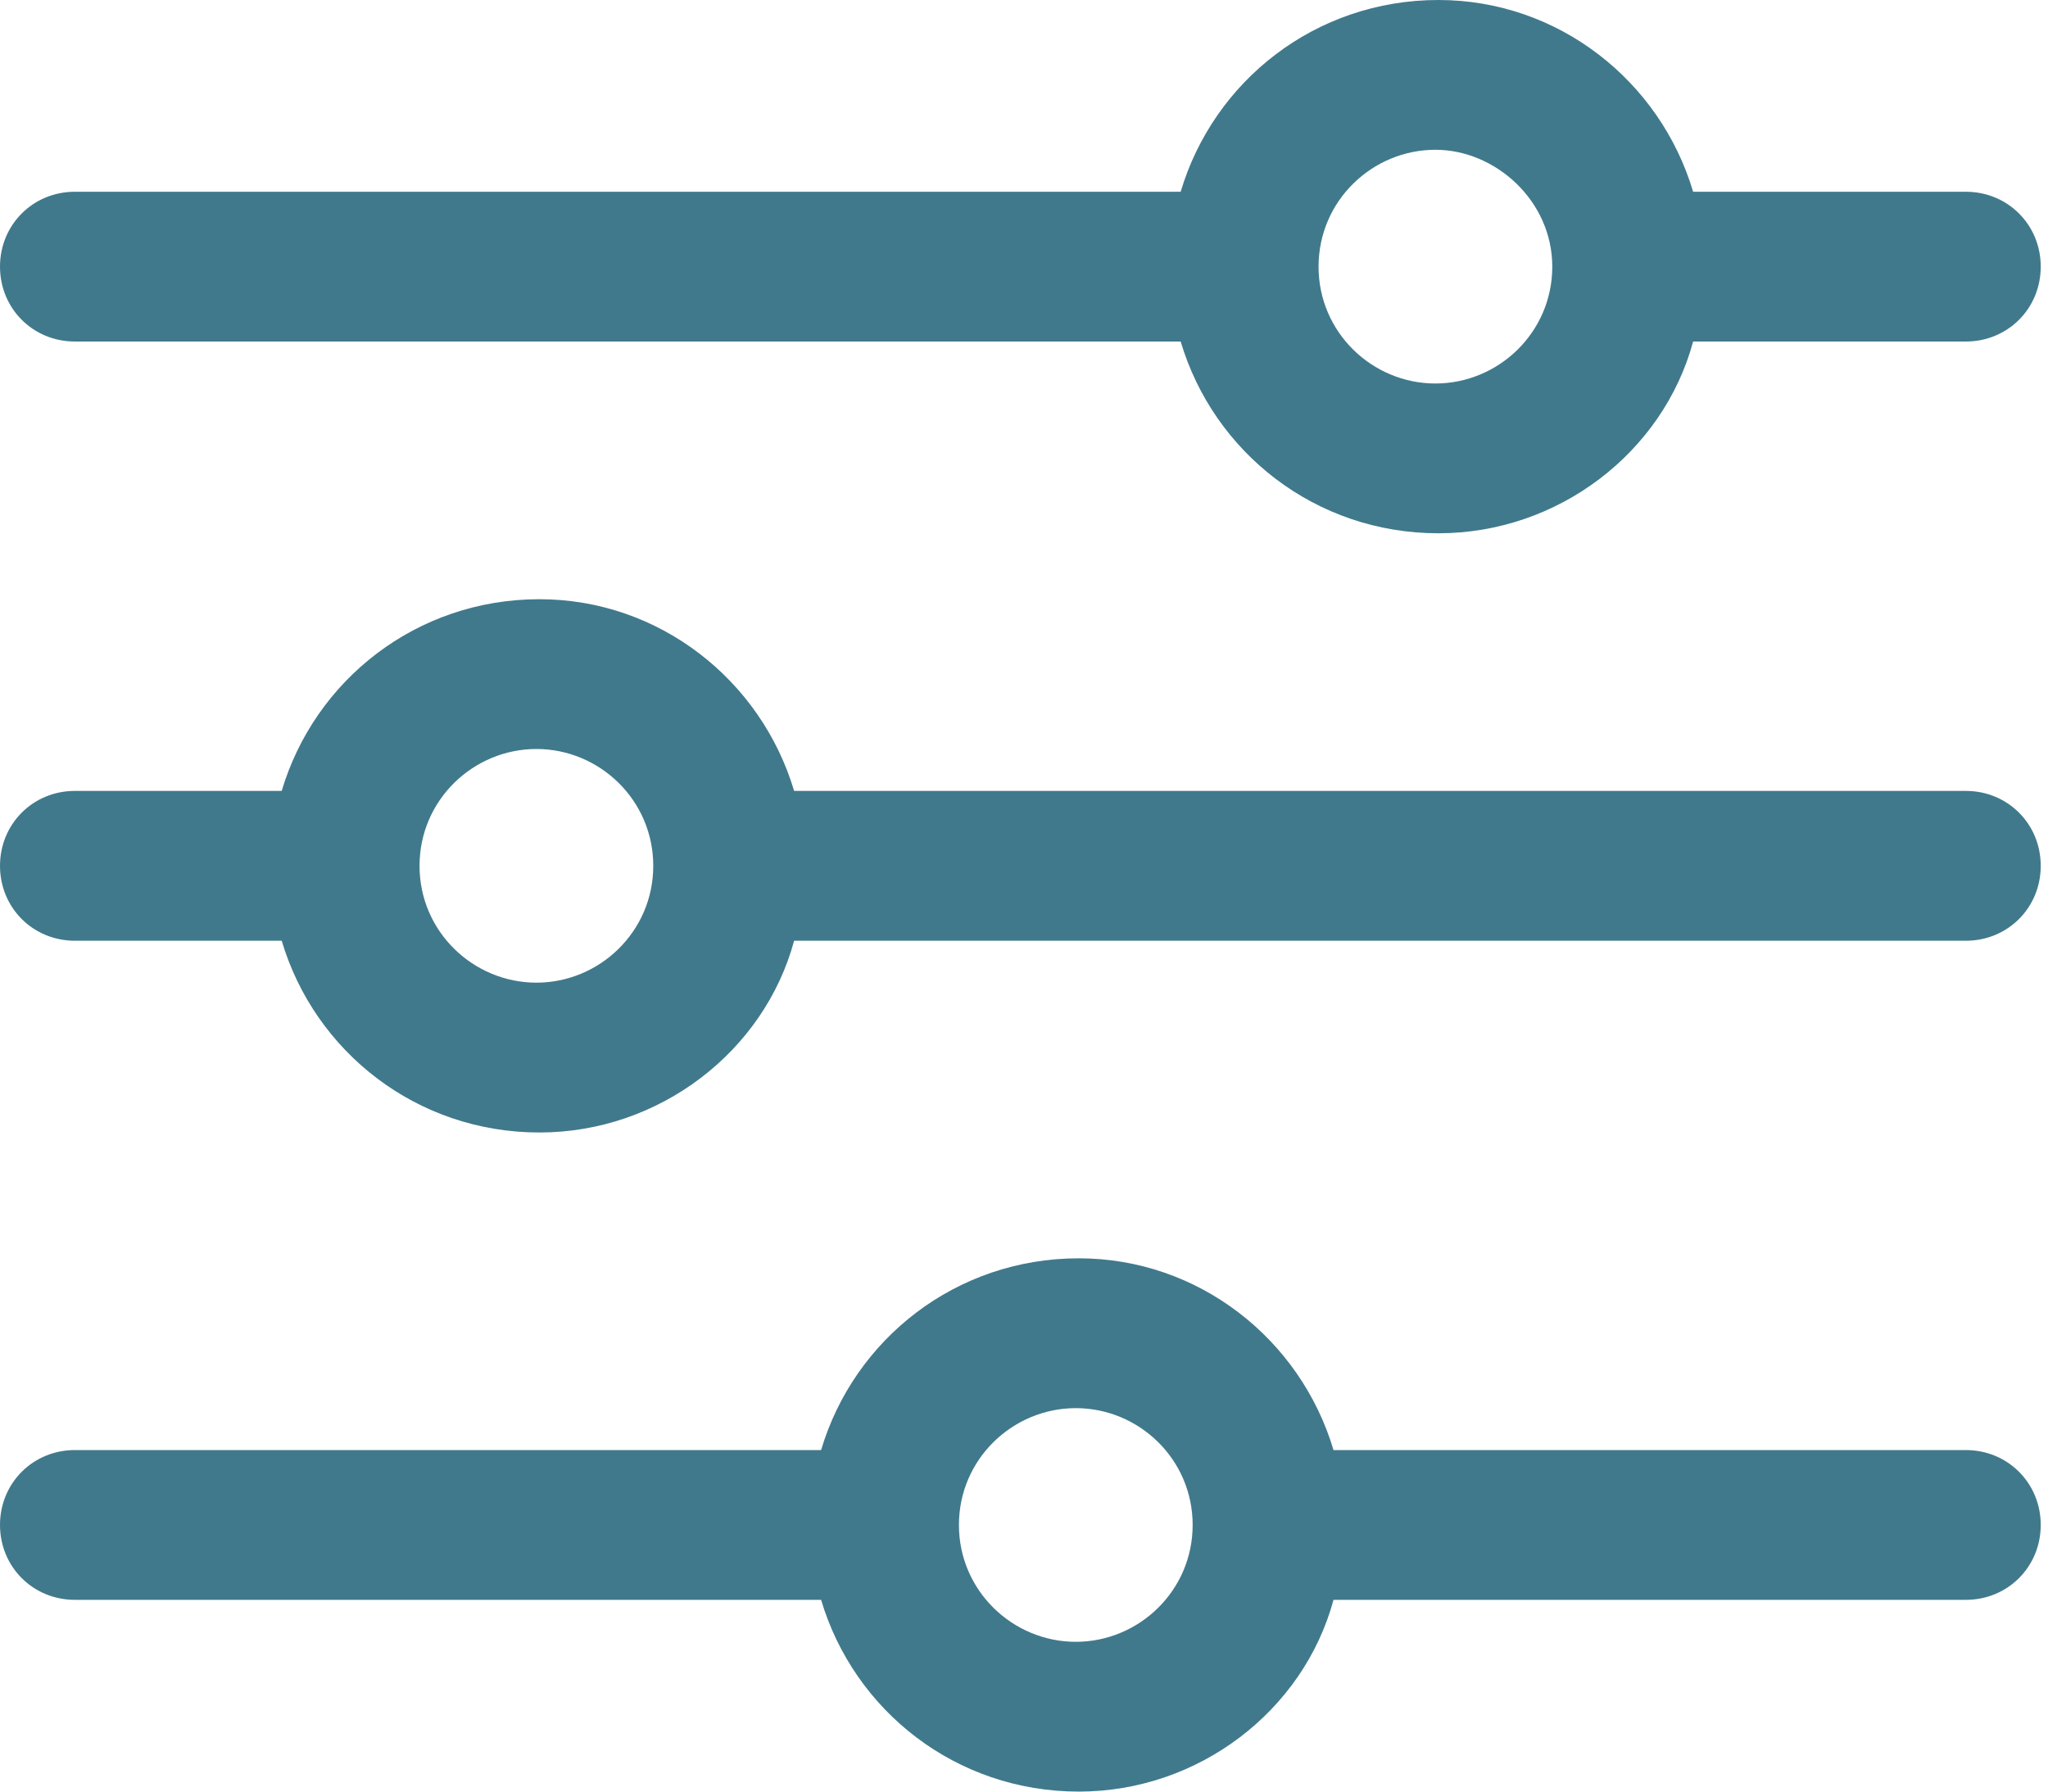 <svg width="40" height="35" viewBox="0 0 40 35" fill="none" xmlns="http://www.w3.org/2000/svg">
<path d="M23.06 3.746H1.463C0.644 3.746 0 4.39 0 5.209C0 6.028 0.644 6.672 1.463 6.672H23.06C23.704 8.838 25.694 10.418 28.094 10.418C30.435 10.418 32.483 8.838 33.069 6.672H38.395C39.214 6.672 39.858 6.028 39.858 5.209C39.858 4.39 39.214 3.746 38.395 3.746H33.069C32.425 1.58 30.435 0 28.094 0C25.694 0 23.704 1.58 23.06 3.746ZM30.318 5.209C30.318 6.497 29.264 7.492 28.035 7.492C26.806 7.492 25.753 6.497 25.753 5.209C25.753 3.921 26.806 2.926 28.035 2.926C29.206 2.926 30.318 3.921 30.318 5.209Z" fill="#40798C"/>
<path d="M5.502 15.451H1.463C0.644 15.451 0 16.095 0 16.915C0 17.734 0.644 18.378 1.463 18.378H5.502C6.145 20.543 8.135 22.124 10.535 22.124C12.876 22.124 14.925 20.543 15.51 18.378H38.395C39.214 18.378 39.858 17.734 39.858 16.915C39.858 16.095 39.214 15.451 38.395 15.451H15.51C14.866 13.286 12.876 11.706 10.535 11.706C8.135 11.706 6.145 13.286 5.502 15.451ZM12.759 16.915C12.759 18.202 11.706 19.197 10.477 19.197C9.247 19.197 8.194 18.202 8.194 16.915C8.194 15.627 9.247 14.632 10.477 14.632C11.706 14.632 12.759 15.627 12.759 16.915Z" fill="#40798C"/>
<path d="M16.037 28.328H1.463C0.644 28.328 0 28.972 0 29.791C0 30.61 0.644 31.254 1.463 31.254H16.037C16.681 33.42 18.671 35 21.07 35C23.411 35 25.46 33.42 26.045 31.254H38.395C39.214 31.254 39.858 30.61 39.858 29.791C39.858 28.972 39.214 28.328 38.395 28.328H26.045C25.401 26.162 23.411 24.582 21.07 24.582C18.671 24.582 16.681 26.162 16.037 28.328ZM23.294 29.791C23.294 31.079 22.241 32.074 21.012 32.074C19.783 32.074 18.729 31.079 18.729 29.791C18.729 28.503 19.783 27.509 21.012 27.509C22.241 27.509 23.294 28.503 23.294 29.791Z" fill="#40798C"/>
</svg>
